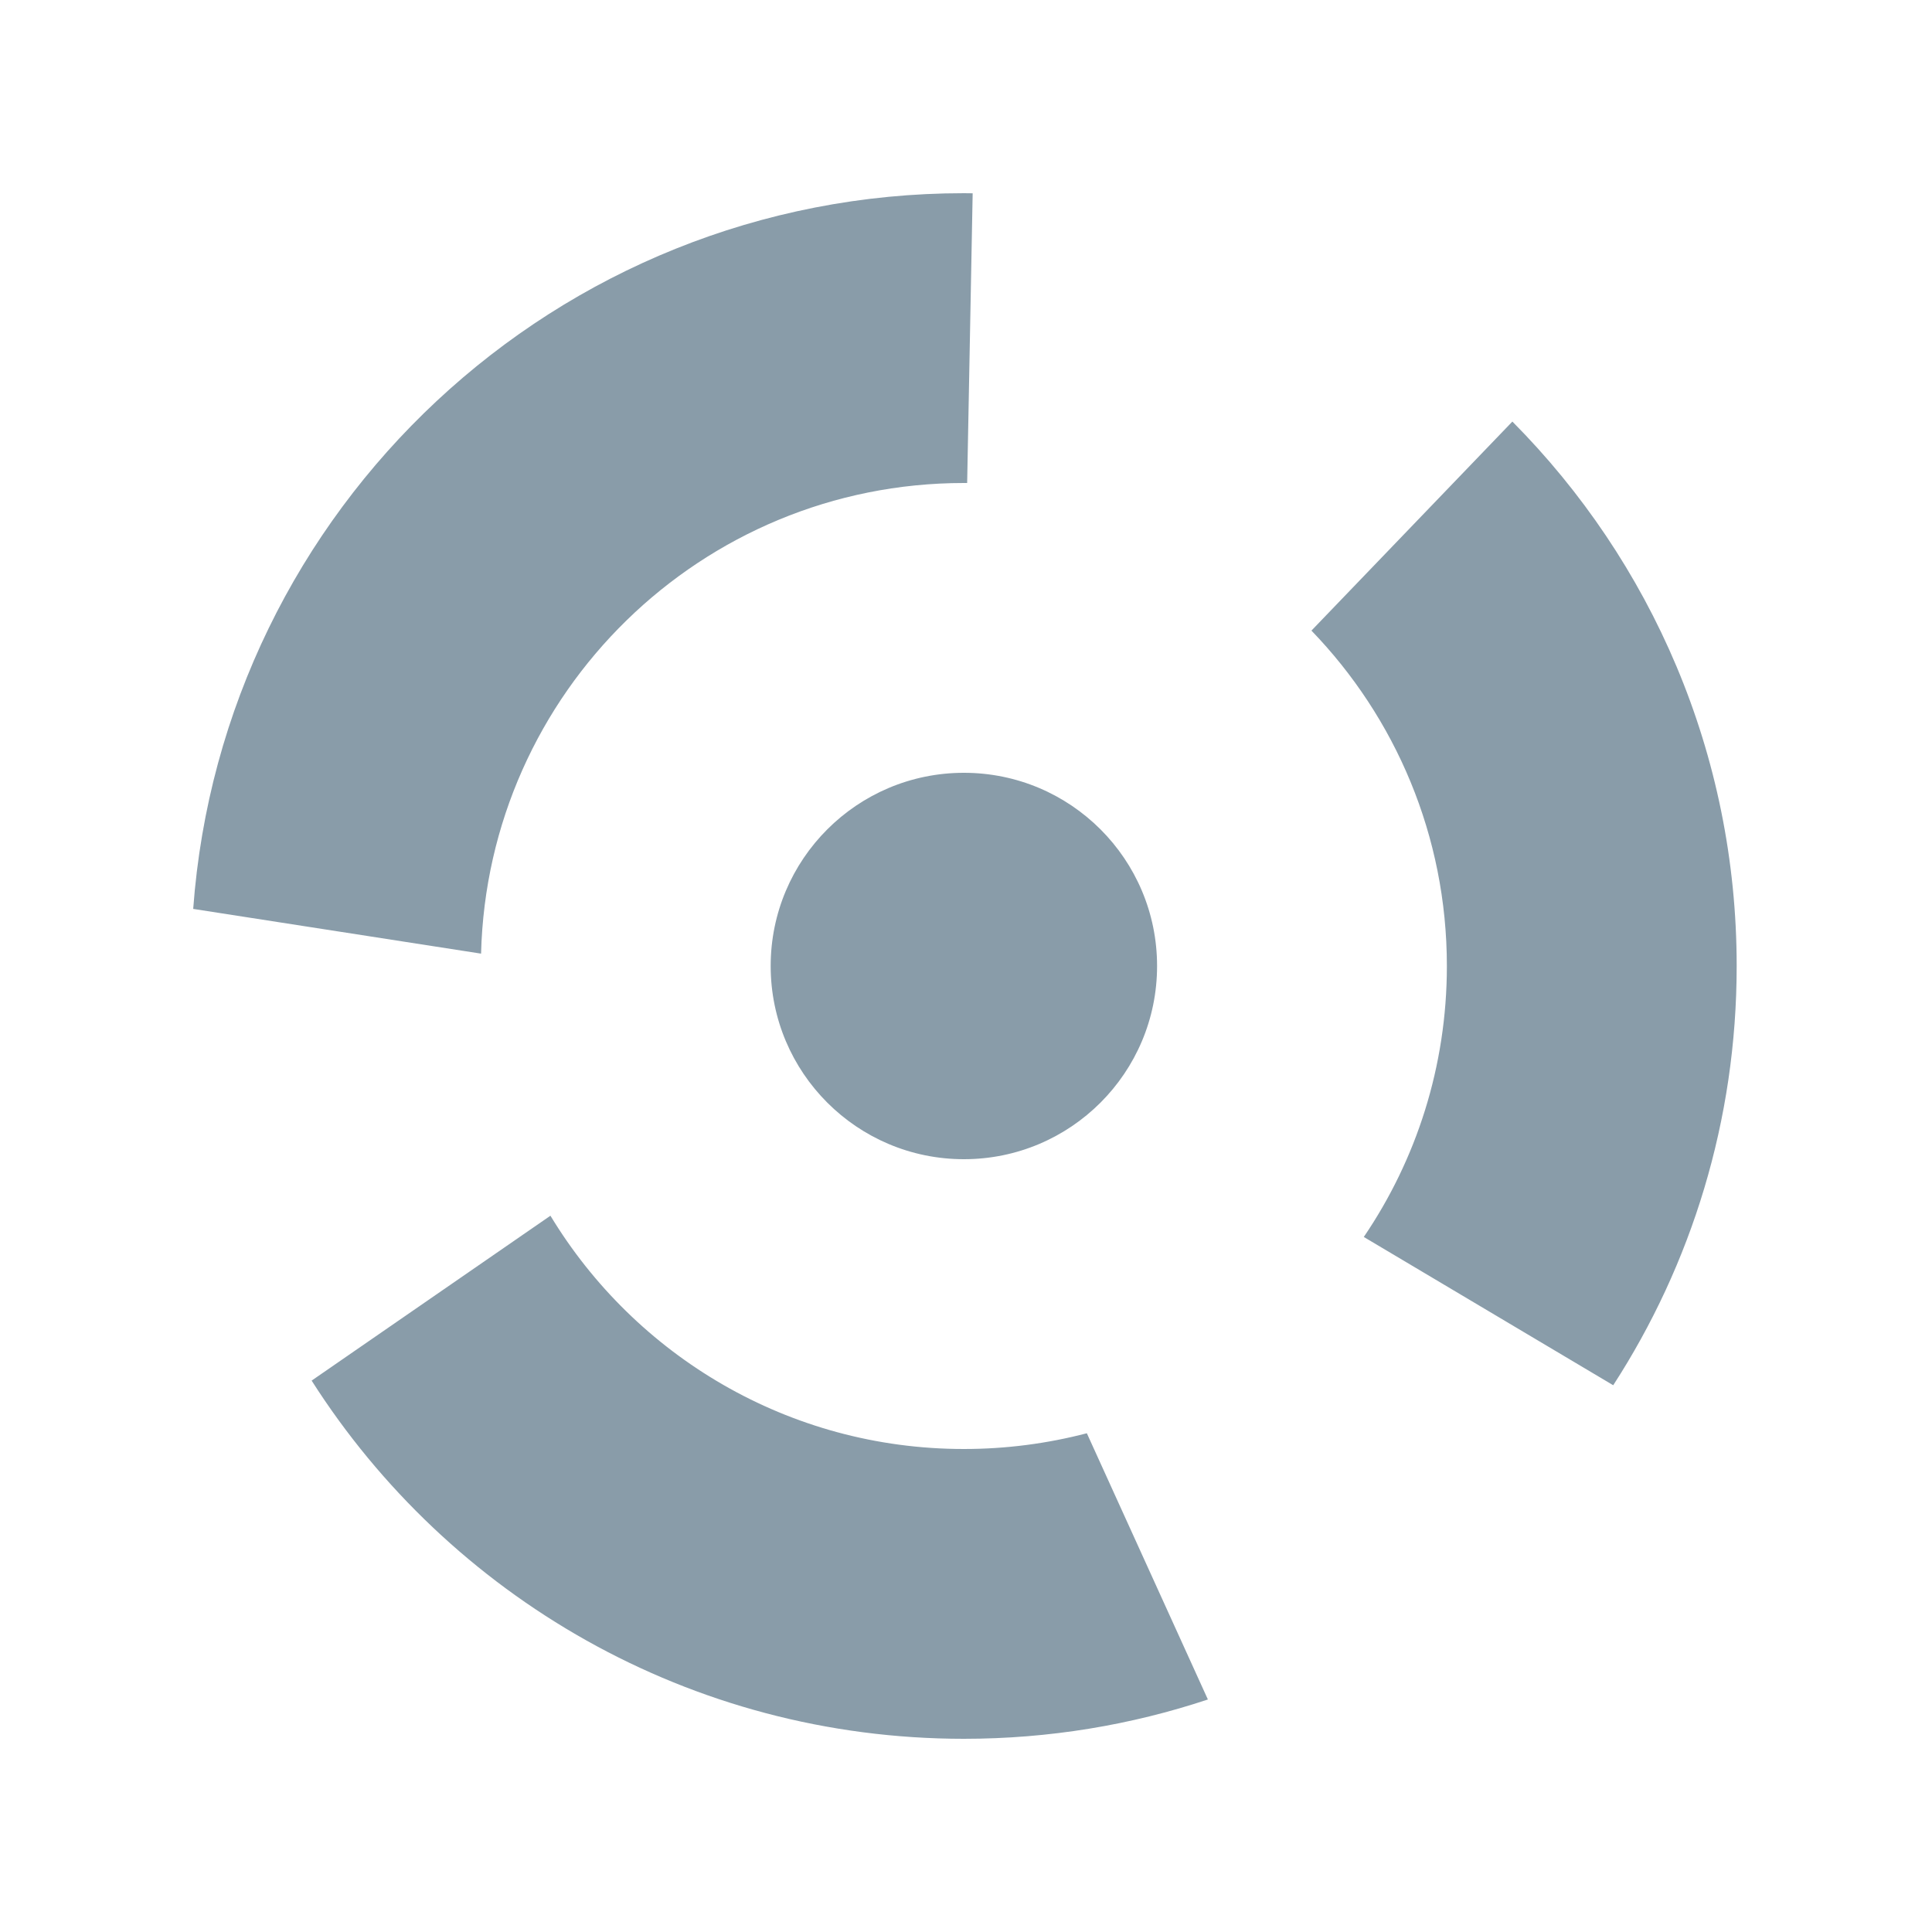 <?xml version="1.0"?>
<svg width="20px" height="20px" viewBox="0 0 20 20" version="1.1" xmlns="http://www.w3.org/2000/svg" xmlns:xlink="http://www.w3.org/1999/xlink">
    <g fill="#899CA9" class="svg-test">
        <path d="M5.698,12.585 L3.226,14.292 C4.646,16.521 7.14,18 9.978,18 C10.861,18 11.71,17.857 12.504,17.593 L12.504,17.593 L11.251,14.837 C10.844,14.943 10.418,15 9.978,15 C8.163,15 6.574,14.032 5.698,12.585 L5.698,12.585 L5.698,12.585 Z M13.576,6.528 L15.656,4.364 C17.092,5.81 17.978,7.801 17.978,10 C17.978,11.6 17.509,13.09 16.7,14.34 L16.7,14.34 L14.118,12.805 C14.661,12.006 14.978,11.04 14.978,10 C14.978,8.651 14.444,7.427 13.576,6.528 L13.576,6.528 L13.576,6.528 Z M4.98,9.872 L2,9.409 C2.303,5.267 5.759,2 9.978,2 C10.009,2 10.039,2 10.069,2.001 L10.069,2.001 L10.012,5 C10.001,5 9.99,5 9.978,5 C7.26,5 5.048,7.17 4.98,9.872 L4.98,9.872 L4.98,9.872 Z M9.978,12 C11.083,12 11.978,11.105 11.978,10 C11.978,8.895 11.083,8 9.978,8 C8.874,8 7.978,8.895 7.978,10 C7.978,11.105 8.874,12 9.978,12 L9.978,12 Z" class="svg-shape"/>
    </g>
</svg>